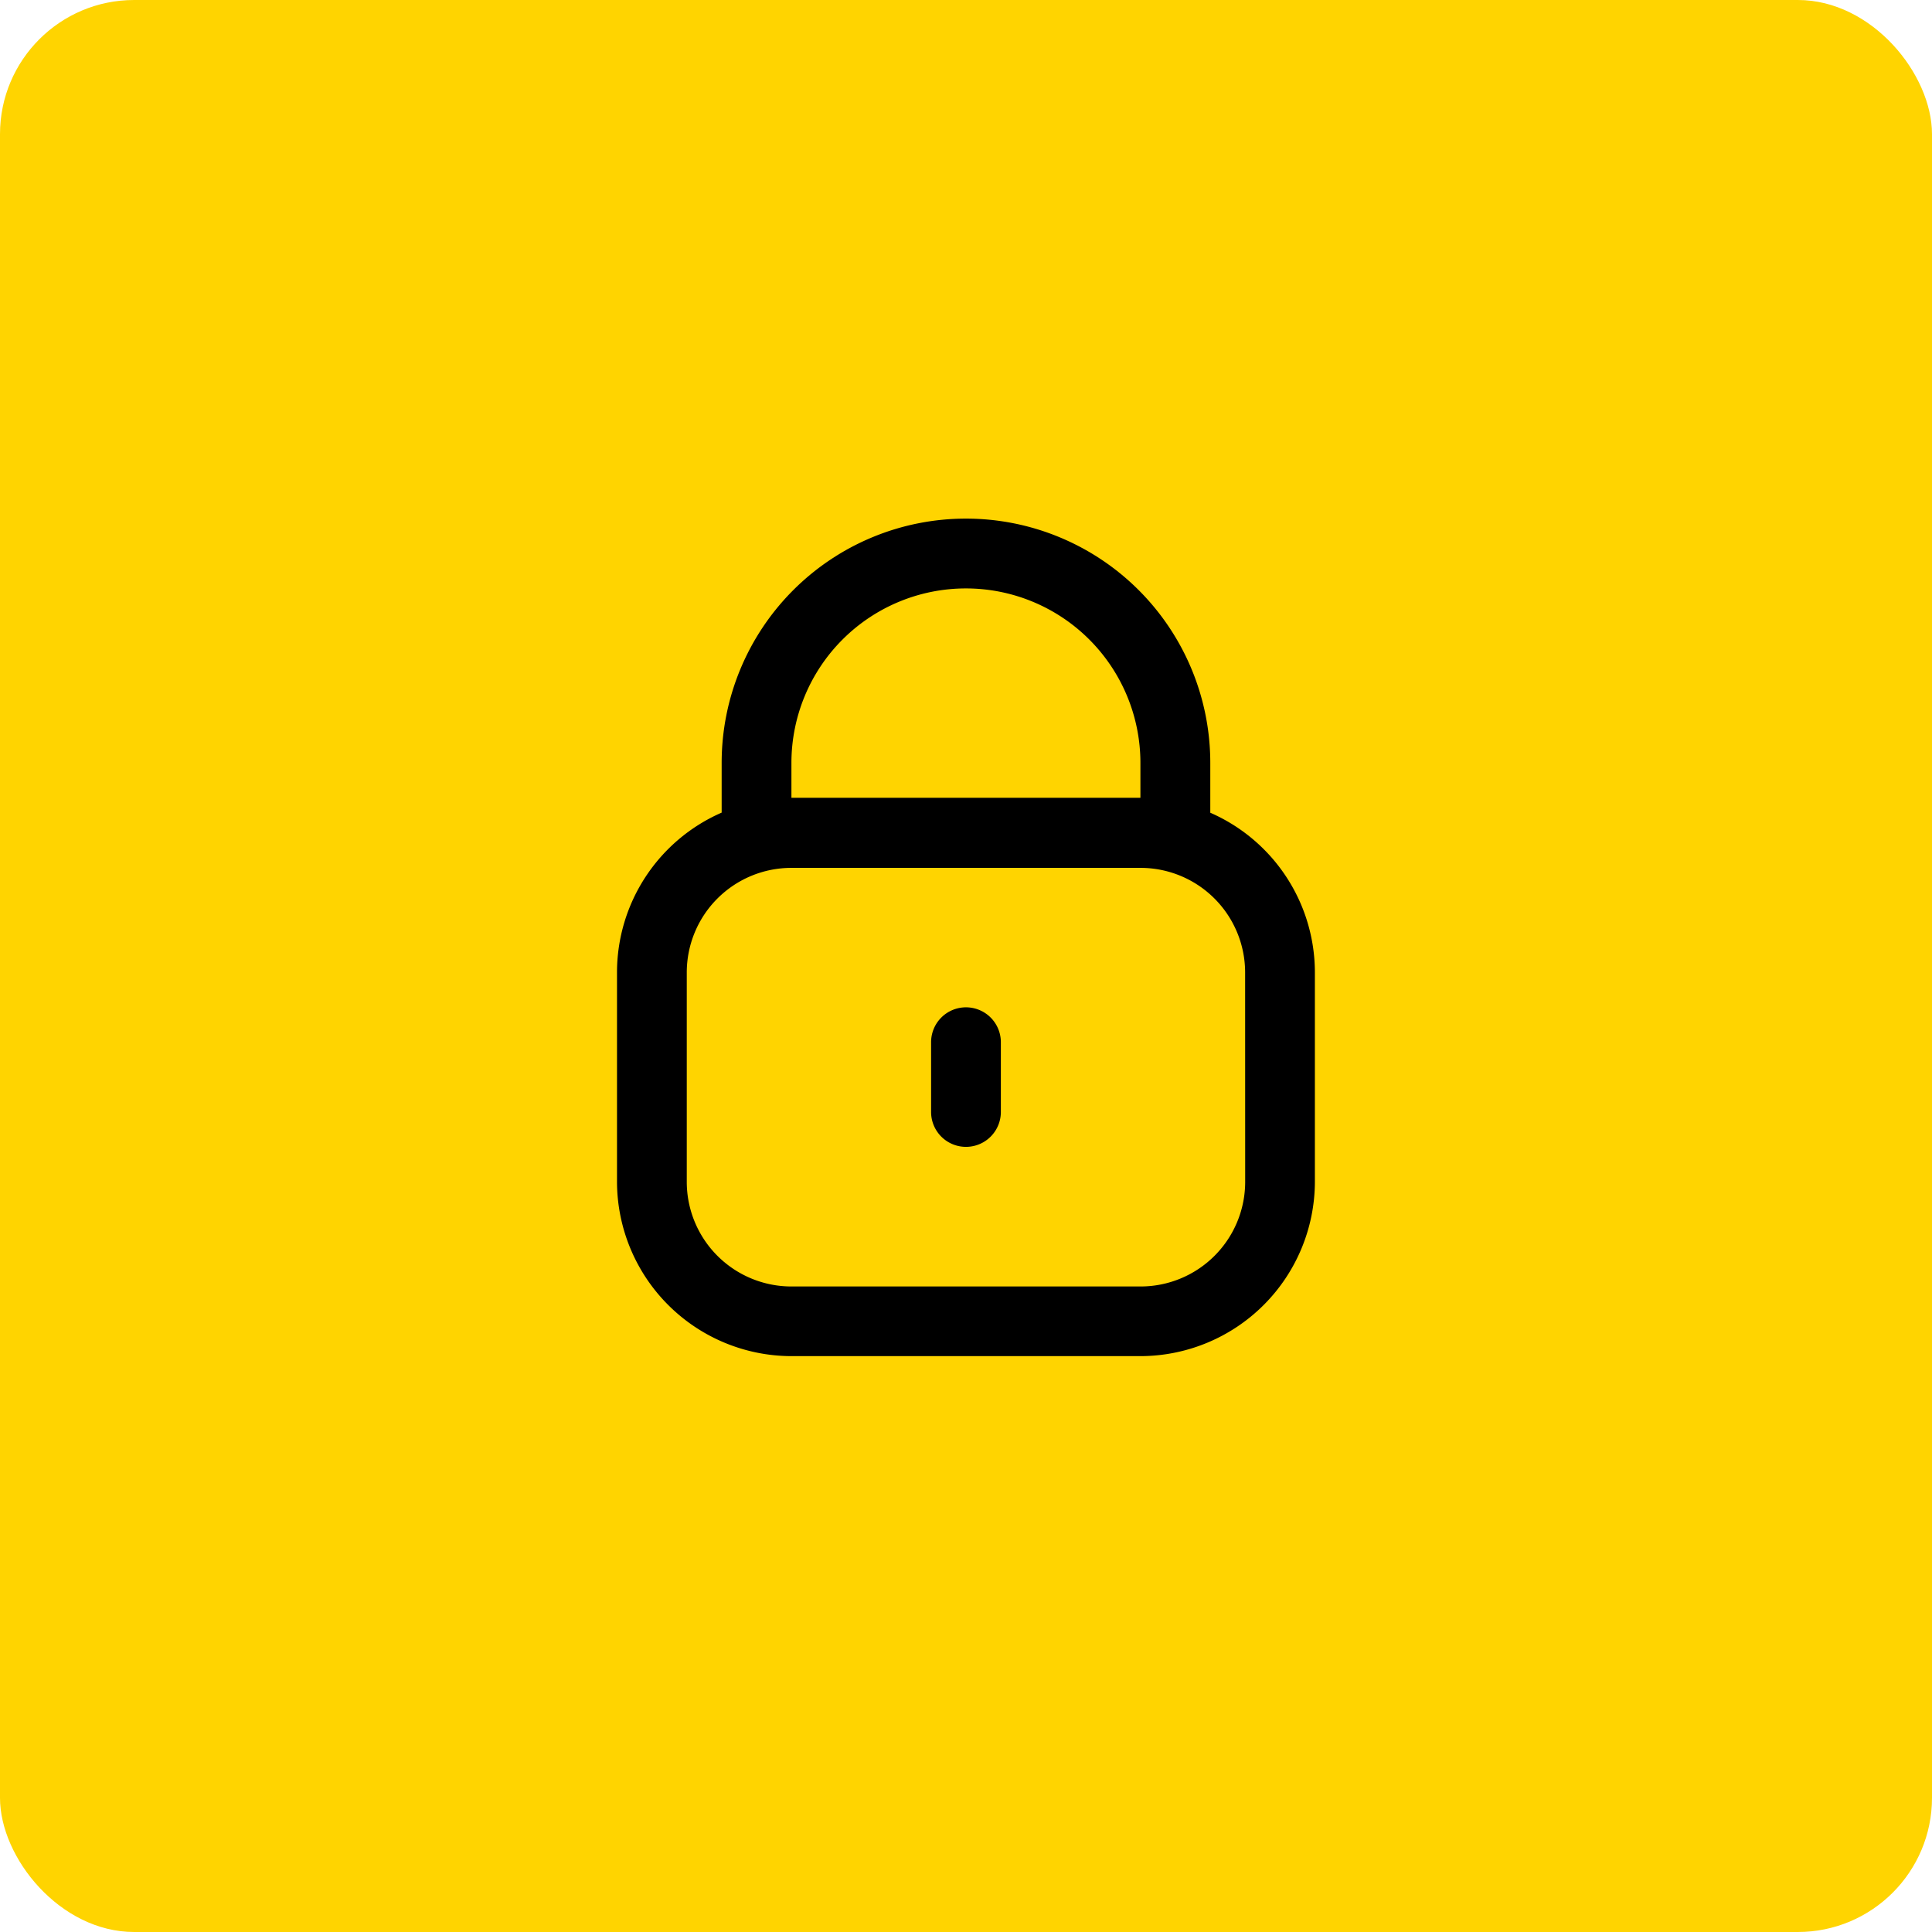 <svg xmlns="http://www.w3.org/2000/svg" width="72" height="72" viewBox="0 0 72 72">
  <g id="Group_19364" data-name="Group 19364" transform="translate(-1219 -1588)">
    <g id="Group_18953" data-name="Group 18953" transform="translate(0 -168)">
      <g id="Group_18951" data-name="Group 18951" transform="translate(0 -132)">
        <g id="Group_18950" data-name="Group 18950" transform="translate(976)">
          <g id="Group_18947" data-name="Group 18947" transform="translate(-488 246)">
            <rect id="Rectangle_17937" data-name="Rectangle 17937" width="72" height="72" rx="5" transform="translate(731 1642)" fill="#ffd400"/>
          </g>
        </g>
      </g>
    </g>
    <g id="fi-rr-lock" transform="translate(1239.994 1607.332)">
      <path id="Path_18527" data-name="Path 18527" d="M24.11,10.956V9.1A9.1,9.1,0,1,0,5.9,9.1v1.852A6.5,6.5,0,0,0,2,16.907v7.8a6.511,6.511,0,0,0,6.5,6.5H21.508a6.511,6.511,0,0,0,6.5-6.5v-7.8A6.5,6.5,0,0,0,24.11,10.956ZM8.5,9.1a6.5,6.5,0,1,1,13.006,0v1.3H8.5ZM25.41,24.711a3.9,3.9,0,0,1-3.9,3.9H8.5a3.9,3.9,0,0,1-3.9-3.9v-7.8a3.9,3.9,0,0,1,3.9-3.9H21.508a3.9,3.9,0,0,1,3.9,3.9Z"/>
      <path id="Path_18528" data-name="Path 18528" d="M12.3,14A1.3,1.3,0,0,0,11,15.3v2.6a1.3,1.3,0,0,0,2.6,0V15.3A1.3,1.3,0,0,0,12.3,14Z" transform="translate(2.705 4.208)"/>
    </g>
  </g>
</svg>
